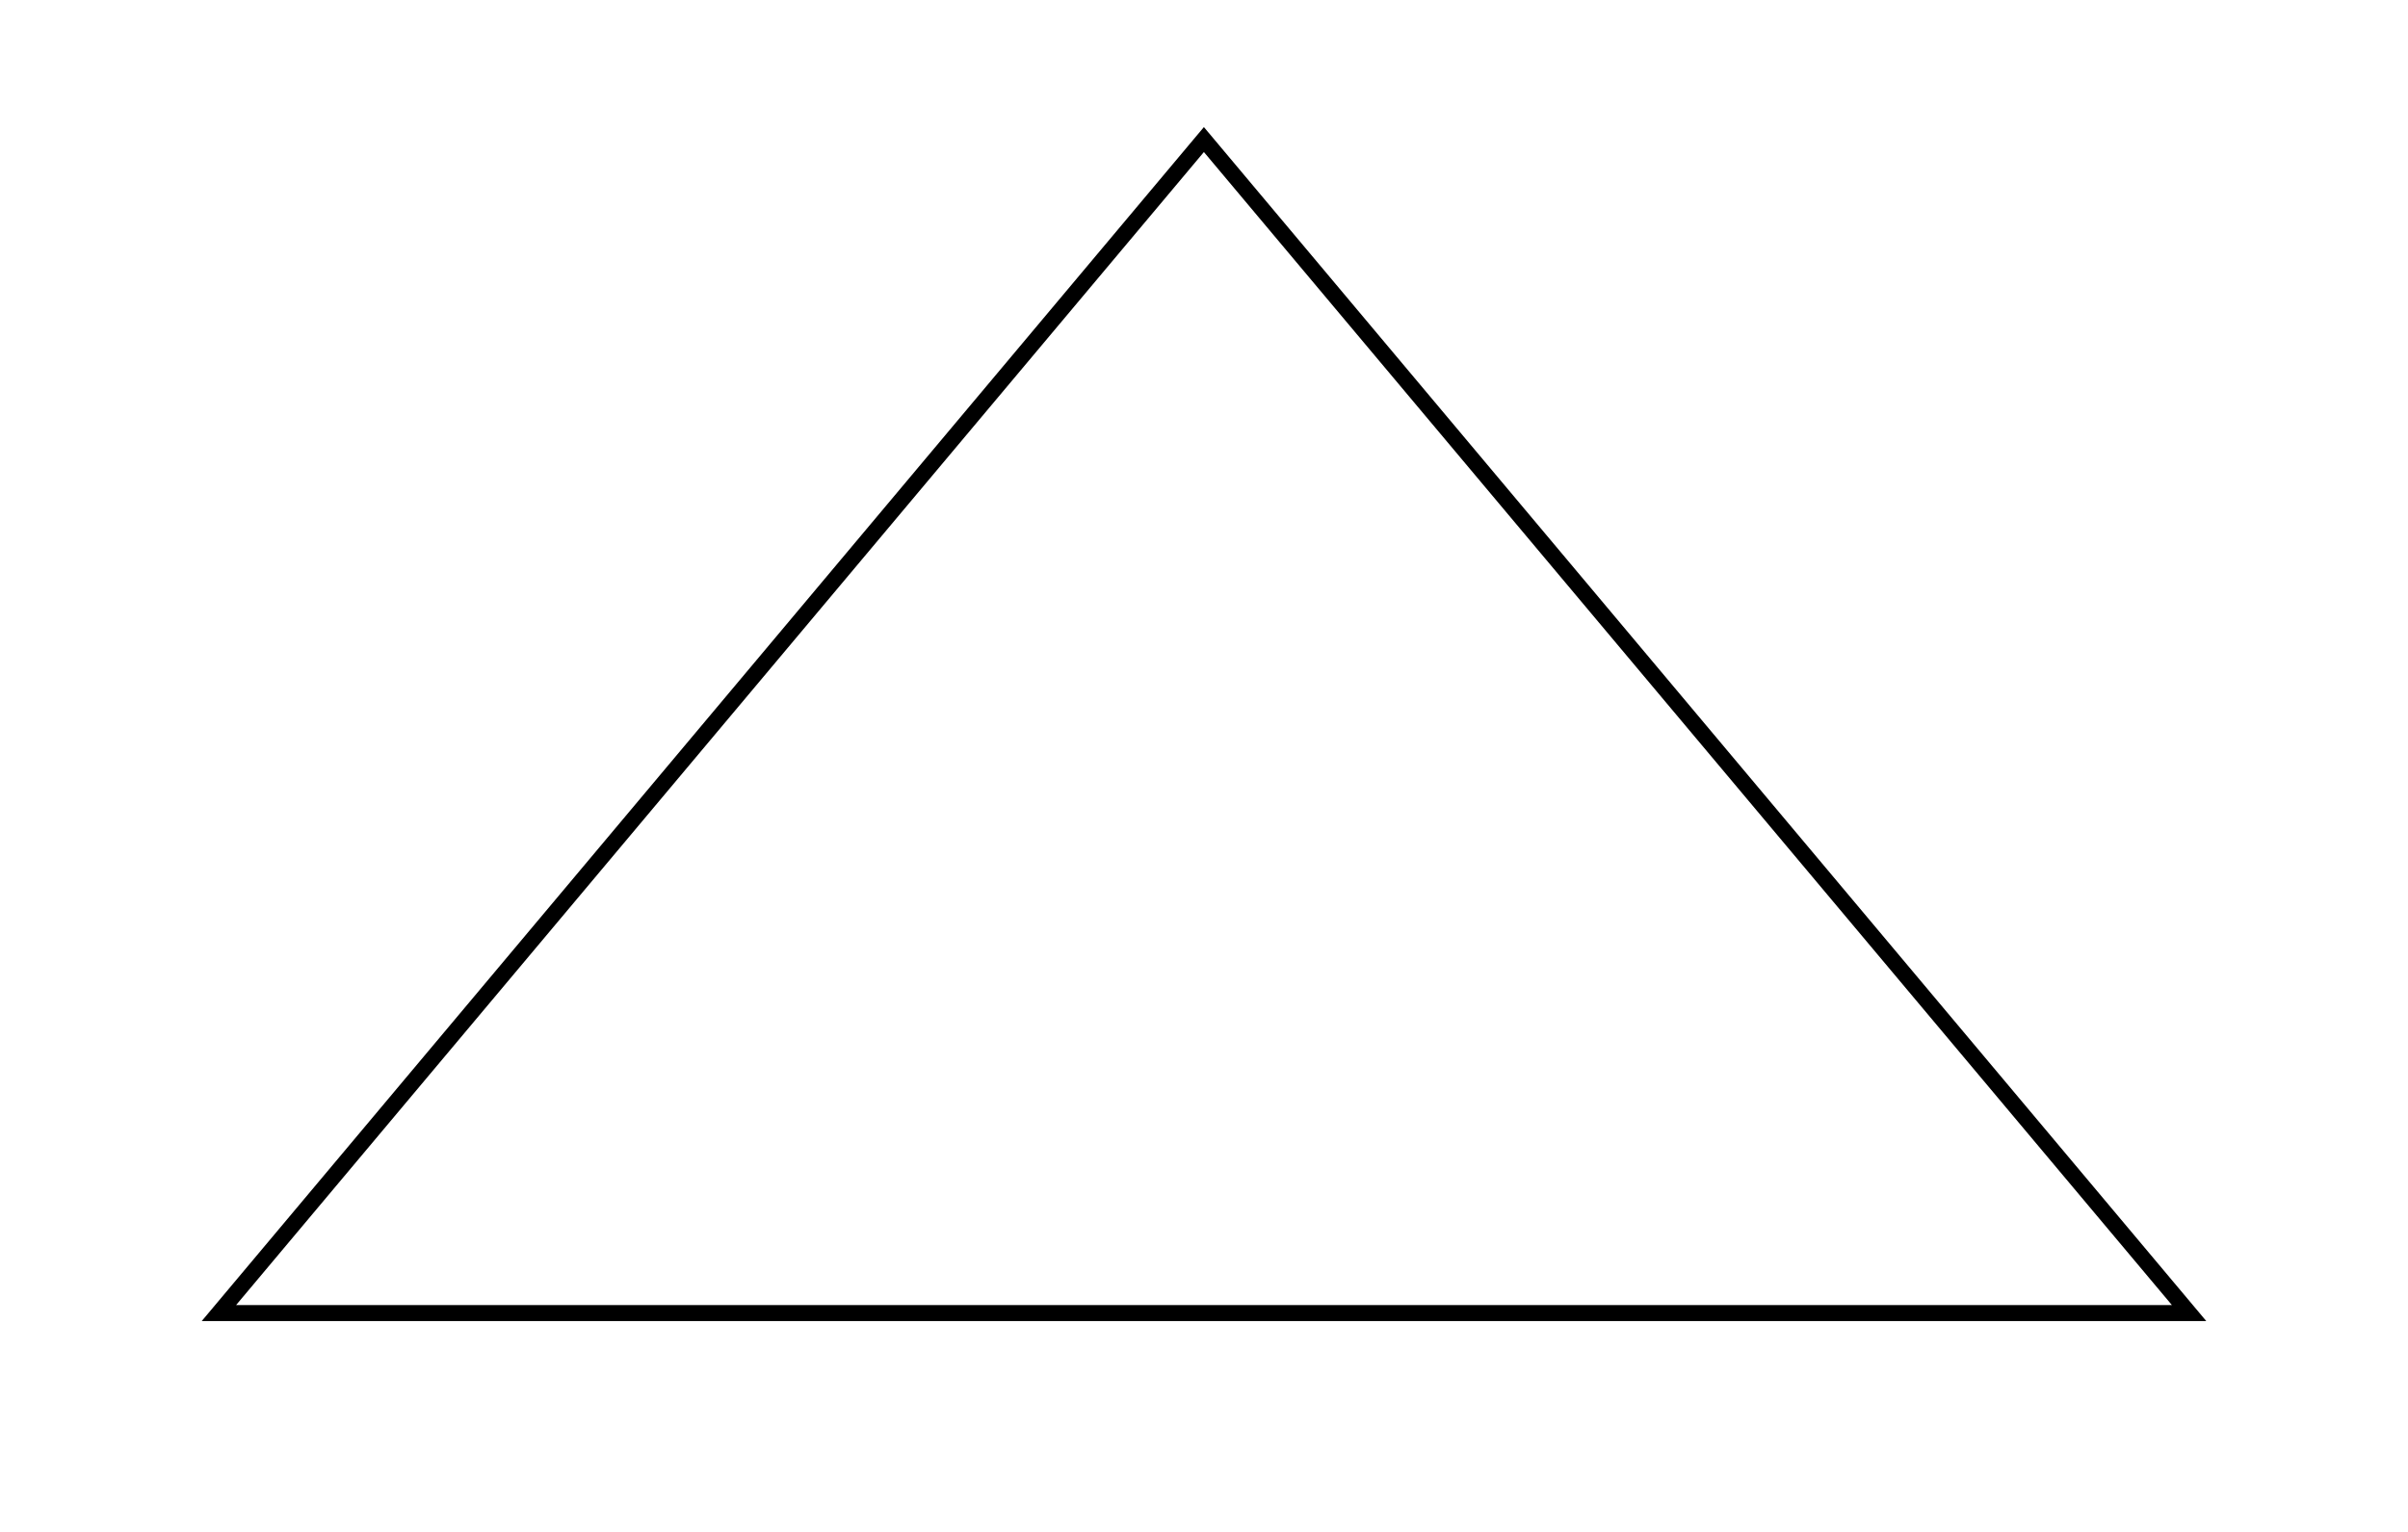 <svg xmlns="http://www.w3.org/2000/svg" version="1.1" width="300" height="190.909" viewBox="0 0 300 190.909"><defs/><path fill="#000000" stroke="#000000" d="M 27.273,163.636 L 272.727,163.636 L 149.987,17.392 Z" style="stroke-width: 2px;fill-opacity: 0;stroke-opacity: 1" stroke-width="2" fill-opacity="0" stroke-opacity="1" stroke-dasharray="0"/></svg>